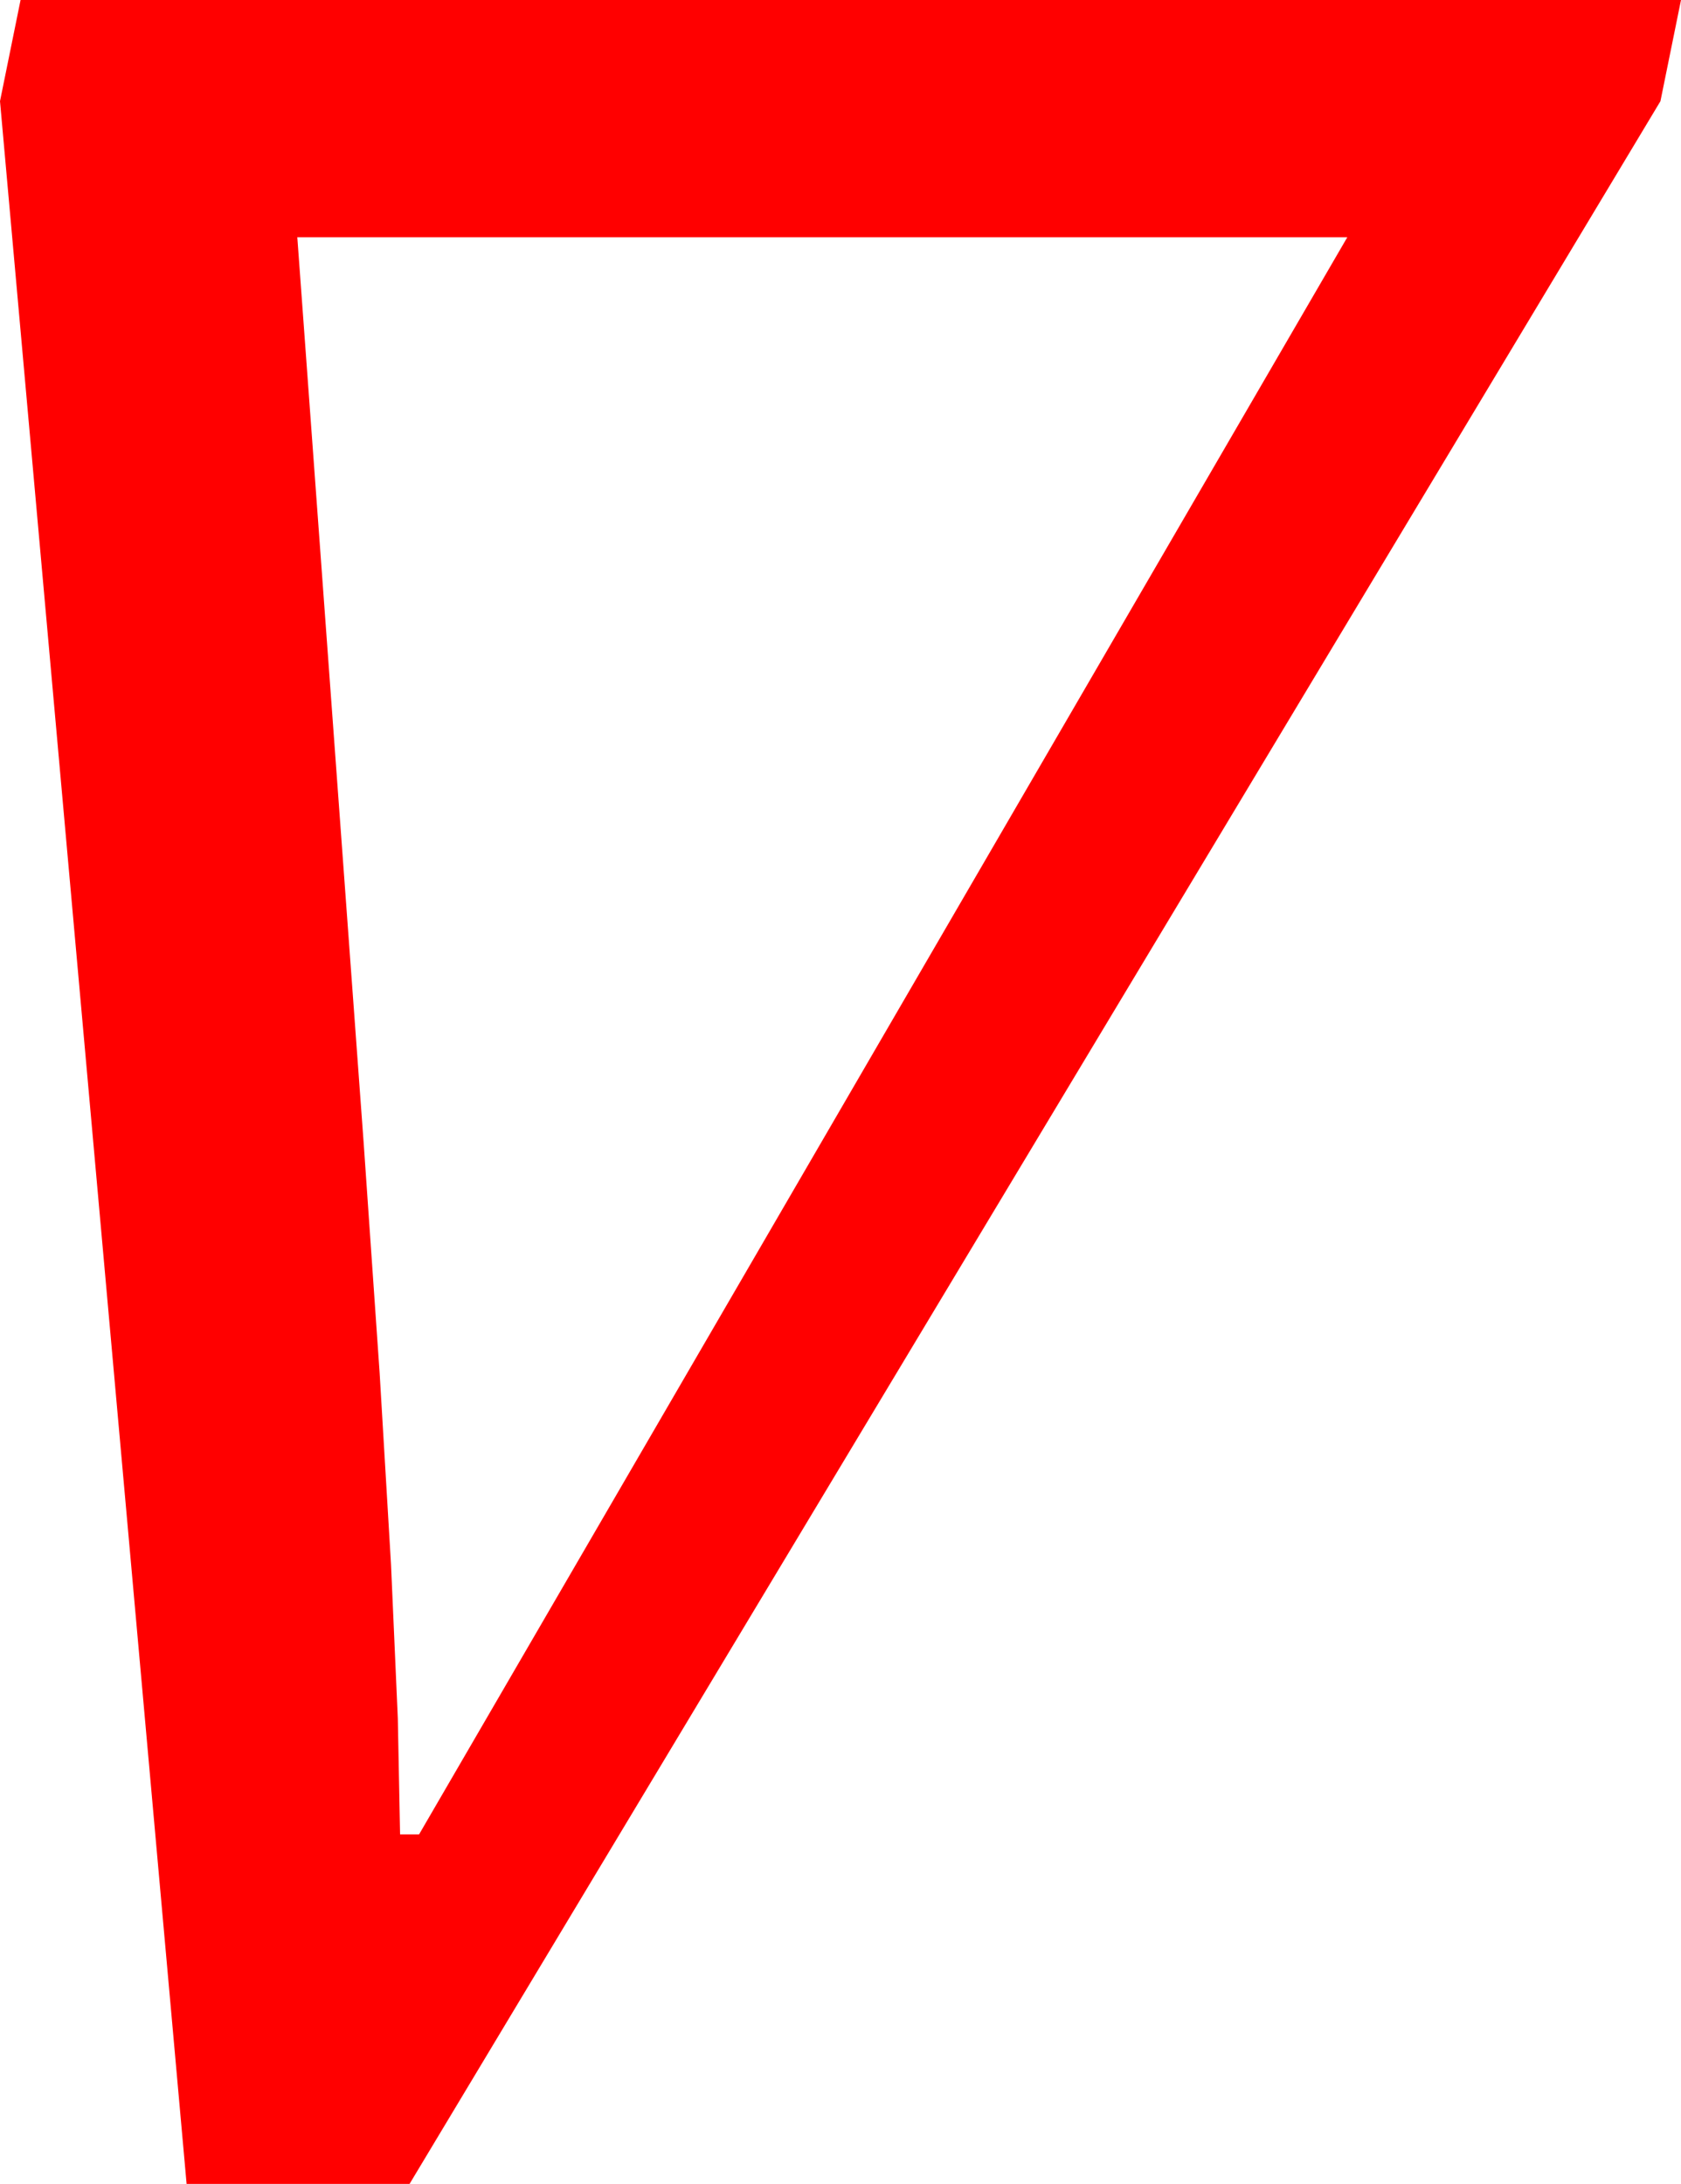 <?xml version="1.0" encoding="utf-8"?>
<!DOCTYPE svg PUBLIC "-//W3C//DTD SVG 1.1//EN" "http://www.w3.org/Graphics/SVG/1.1/DTD/svg11.dtd">
<svg width="31.143" height="40.459" xmlns="http://www.w3.org/2000/svg" xmlns:xlink="http://www.w3.org/1999/xlink" xmlns:xml="http://www.w3.org/XML/1998/namespace" version="1.1">
  <g>
    <g>
      <path style="fill:#FF0000;fill-opacity:1" d="M5.508,4.395L6.738,21.182 7.033,25.432 7.244,28.982 7.37,31.833 7.412,33.984 7.764,33.984 24.961,4.395 5.508,4.395z M0.381,0L31.143,0 30.762,1.875 7.588,40.459 3.457,40.459 0,1.875 0.381,0z" />
    </g>
  </g>
</svg>